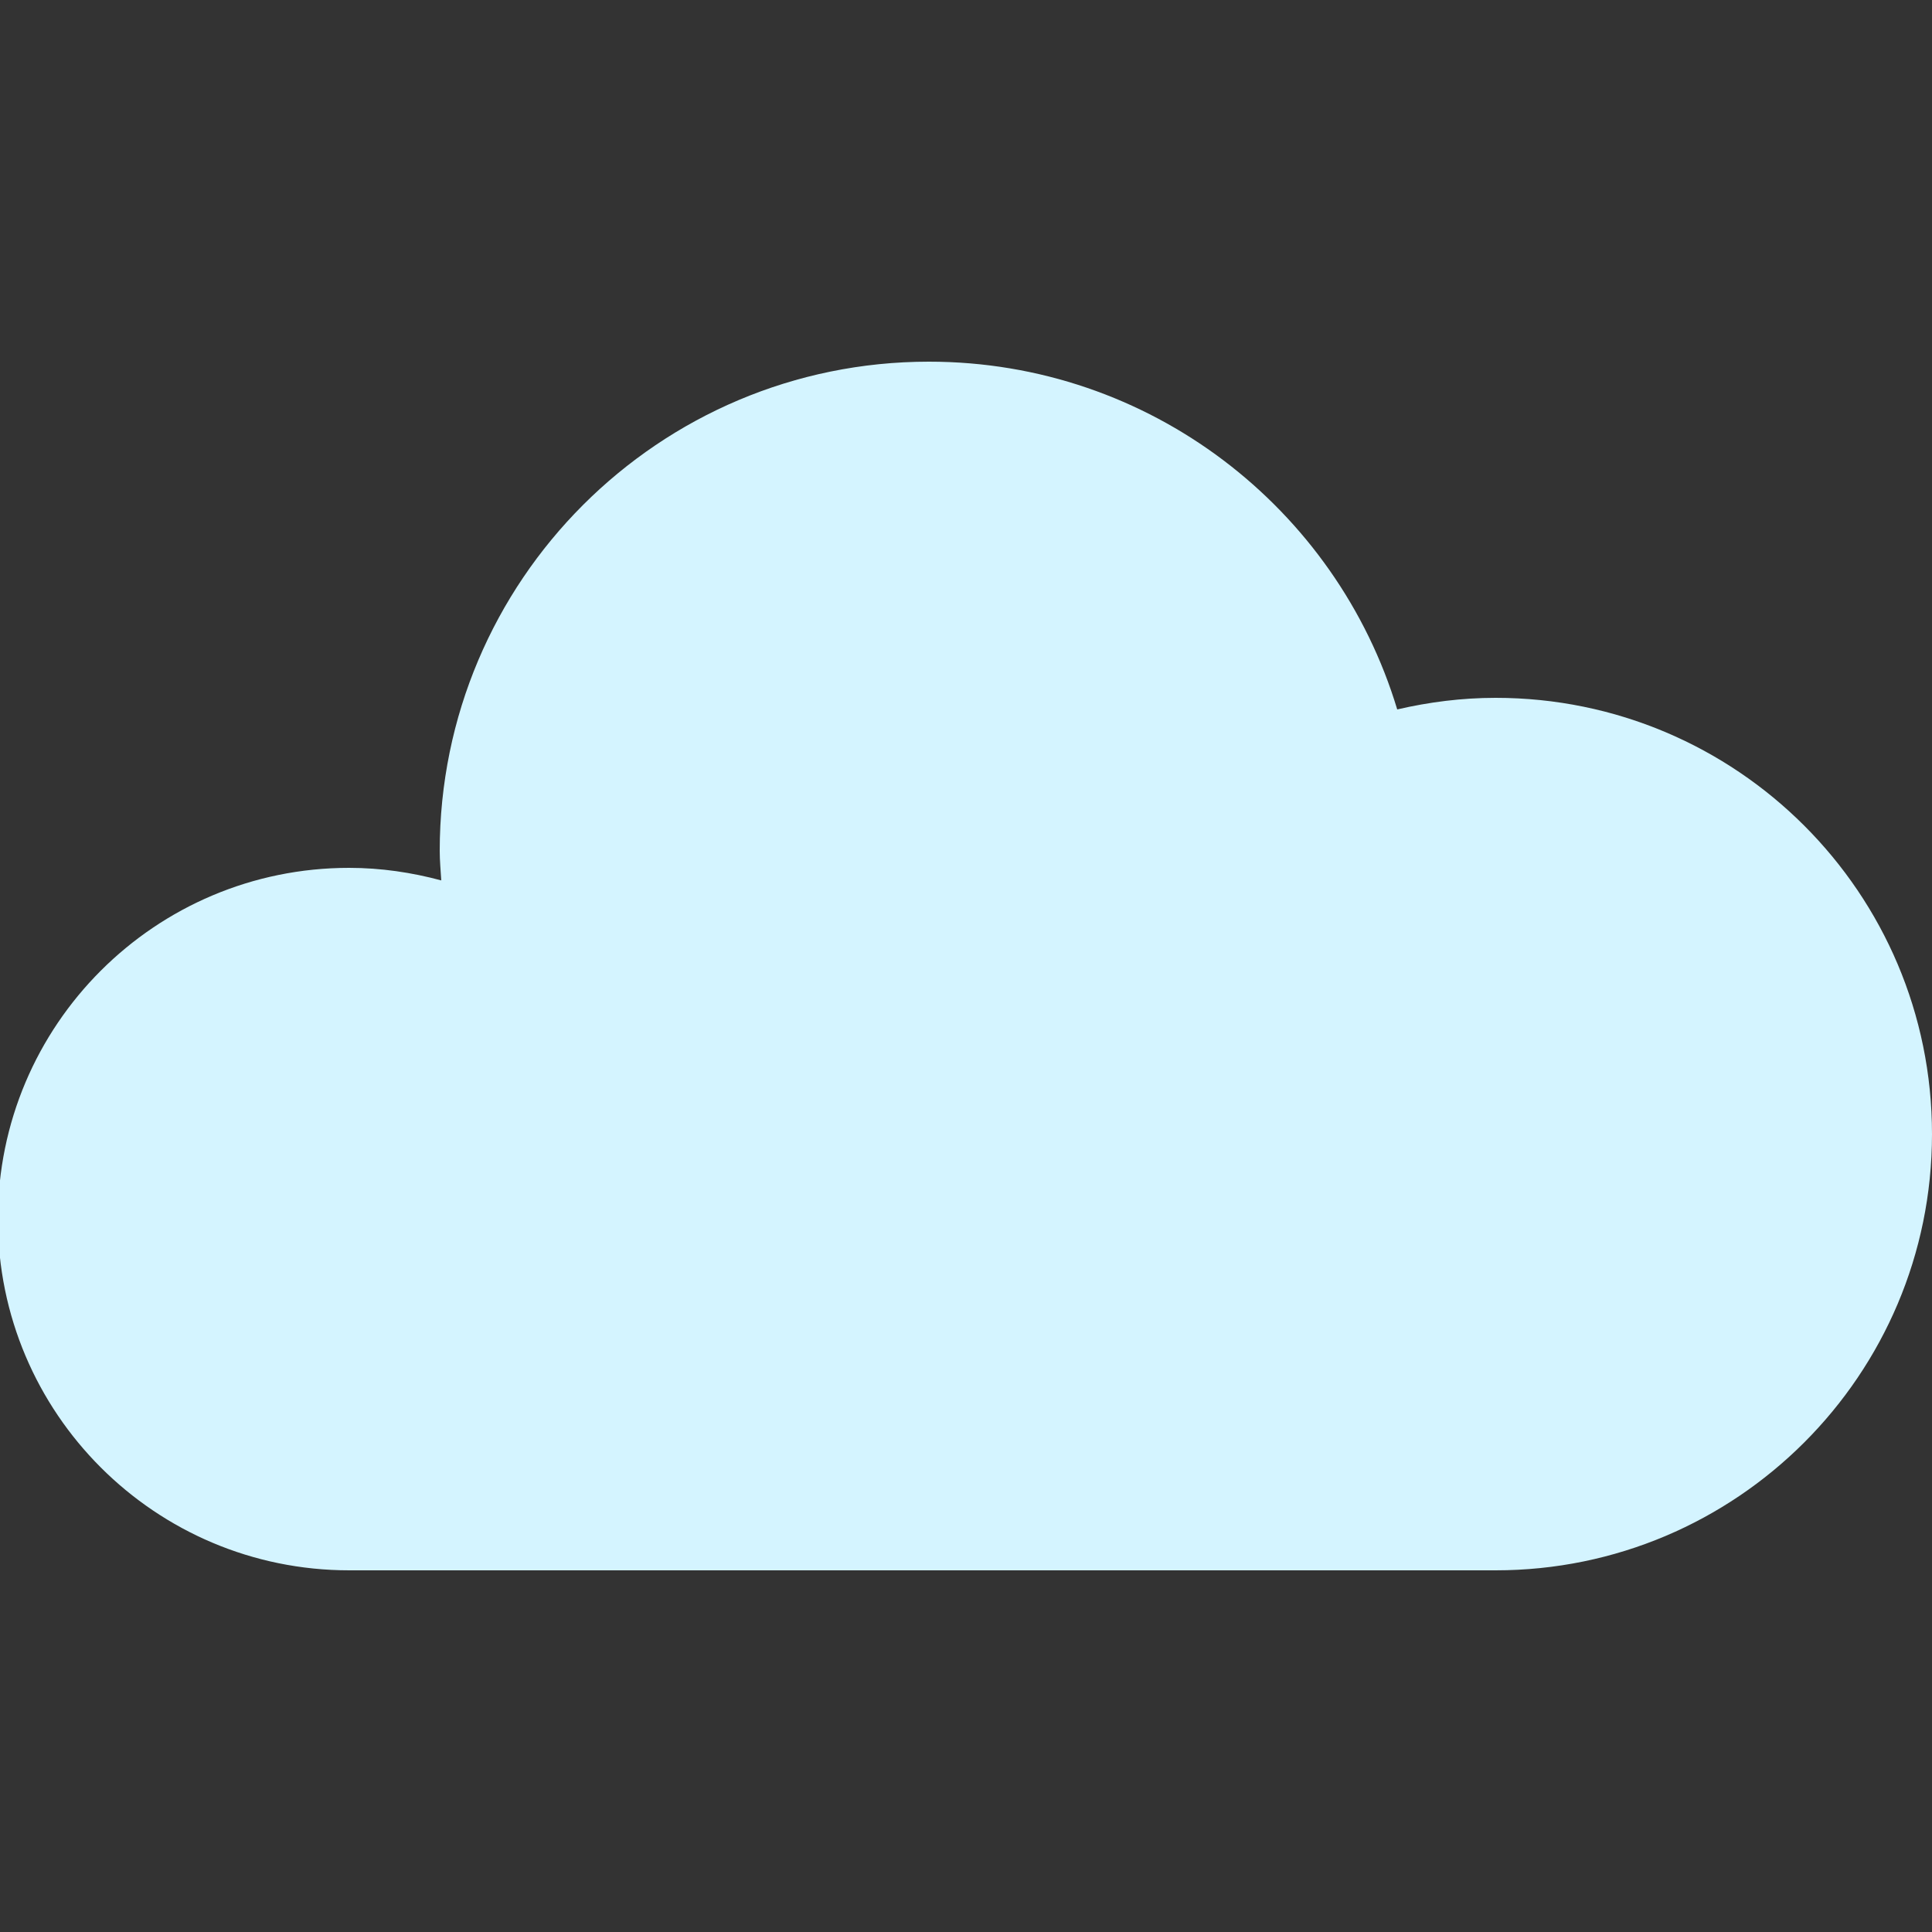 <?xml version="1.0" encoding="UTF-8"?>
<svg xmlns="http://www.w3.org/2000/svg" version="1.1" viewBox="0 0 100 100">
  <rect x="0" y="0" width="100" height="100" fill="#333333" stroke="none"/>
  <defs>
    <style>
      .cls-1 {
        fill: #d4f4ff;
      }
    </style>
  </defs>
  <!-- Generator: Adobe Illustrator 28.6.0, SVG Export Plug-In . SVG Version: 1.2.0 Build 709)  -->
  <g>
    <g id="Layer_1">
      <g id="cloud">
        <path class="cls-1" d="M77.41,81.28c12.47,0,22.59-10.11,22.59-22.58s-10.11-22.58-22.59-22.58c-1.75,0-3.45.22-5.09.6-3.14-10.41-12.8-18-24.24-18-13.98,0-25.32,11.34-25.32,25.32,0,.52.05,1.02.08,1.53-1.52-.41-3.12-.65-4.77-.65C8.03,44.92-.11,53.06-.11,63.1s8.14,18.18,18.19,18.18h59.34Z"/>
      </g>
    </g>
  </g>
</svg>